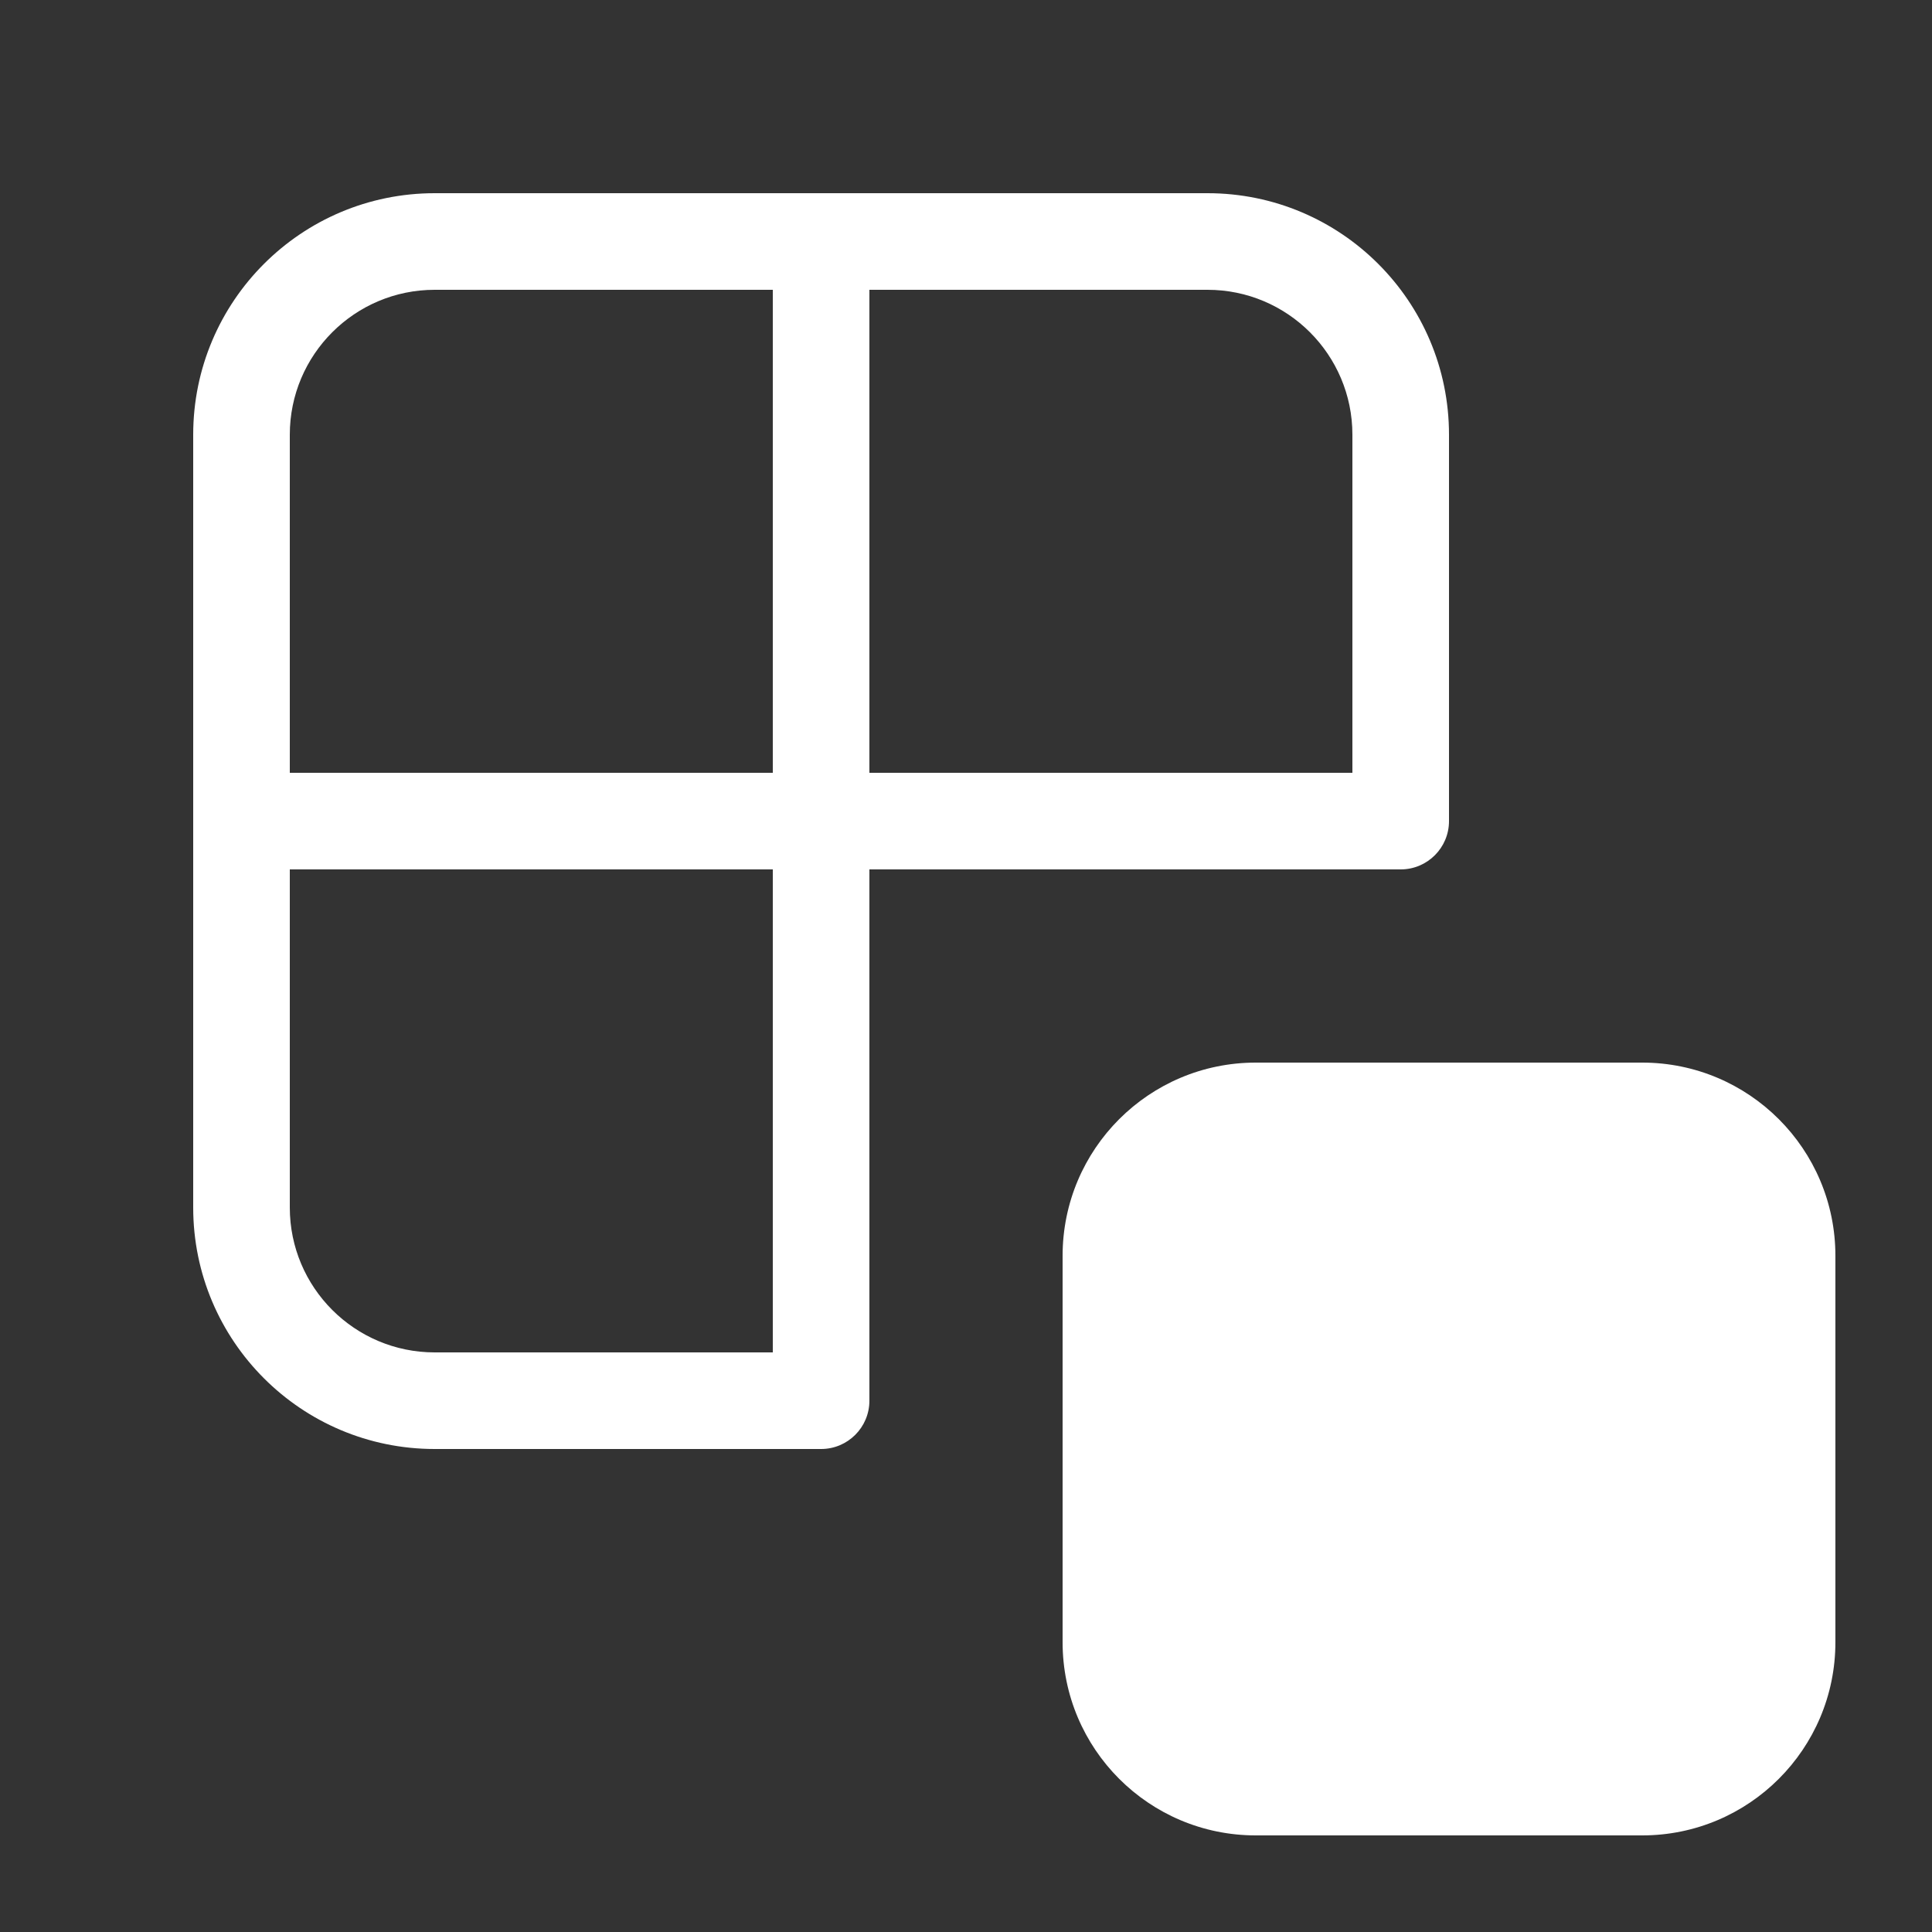 <svg width="20" height="20" viewBox="0 0 20 20" fill="none" xmlns="http://www.w3.org/2000/svg">
<rect x="0" y="0" width="20" height="20" fill="#333333" stroke="none"/>
<path d="M4.5 2C3.119 2 2 3.119 2 4.5V12.5C2 13.881 3.119 15 4.5 15H8.5C8.776 15 9 14.776 9 14.5L9 9H14.5C14.776 9 15 8.776 15 8.5V4.5C15 3.119 13.881 2 12.5 2H4.5ZM8 9L8 14H4.5C3.672 14 3 13.328 3 12.5V9H8ZM8 8H3V4.5C3 3.672 3.672 3 4.5 3H8L8 8ZM9 8L9 3H12.5C13.328 3 14 3.672 14 4.5V8H9ZM11 13C11 11.895 11.895 11 13 11H17C18.105 11 19 11.895 19 13V17C19 18.105 18.105 19 17 19H13C11.895 19 11 18.105 11 17V13Z" fill="#ffffff"/>
</svg>
